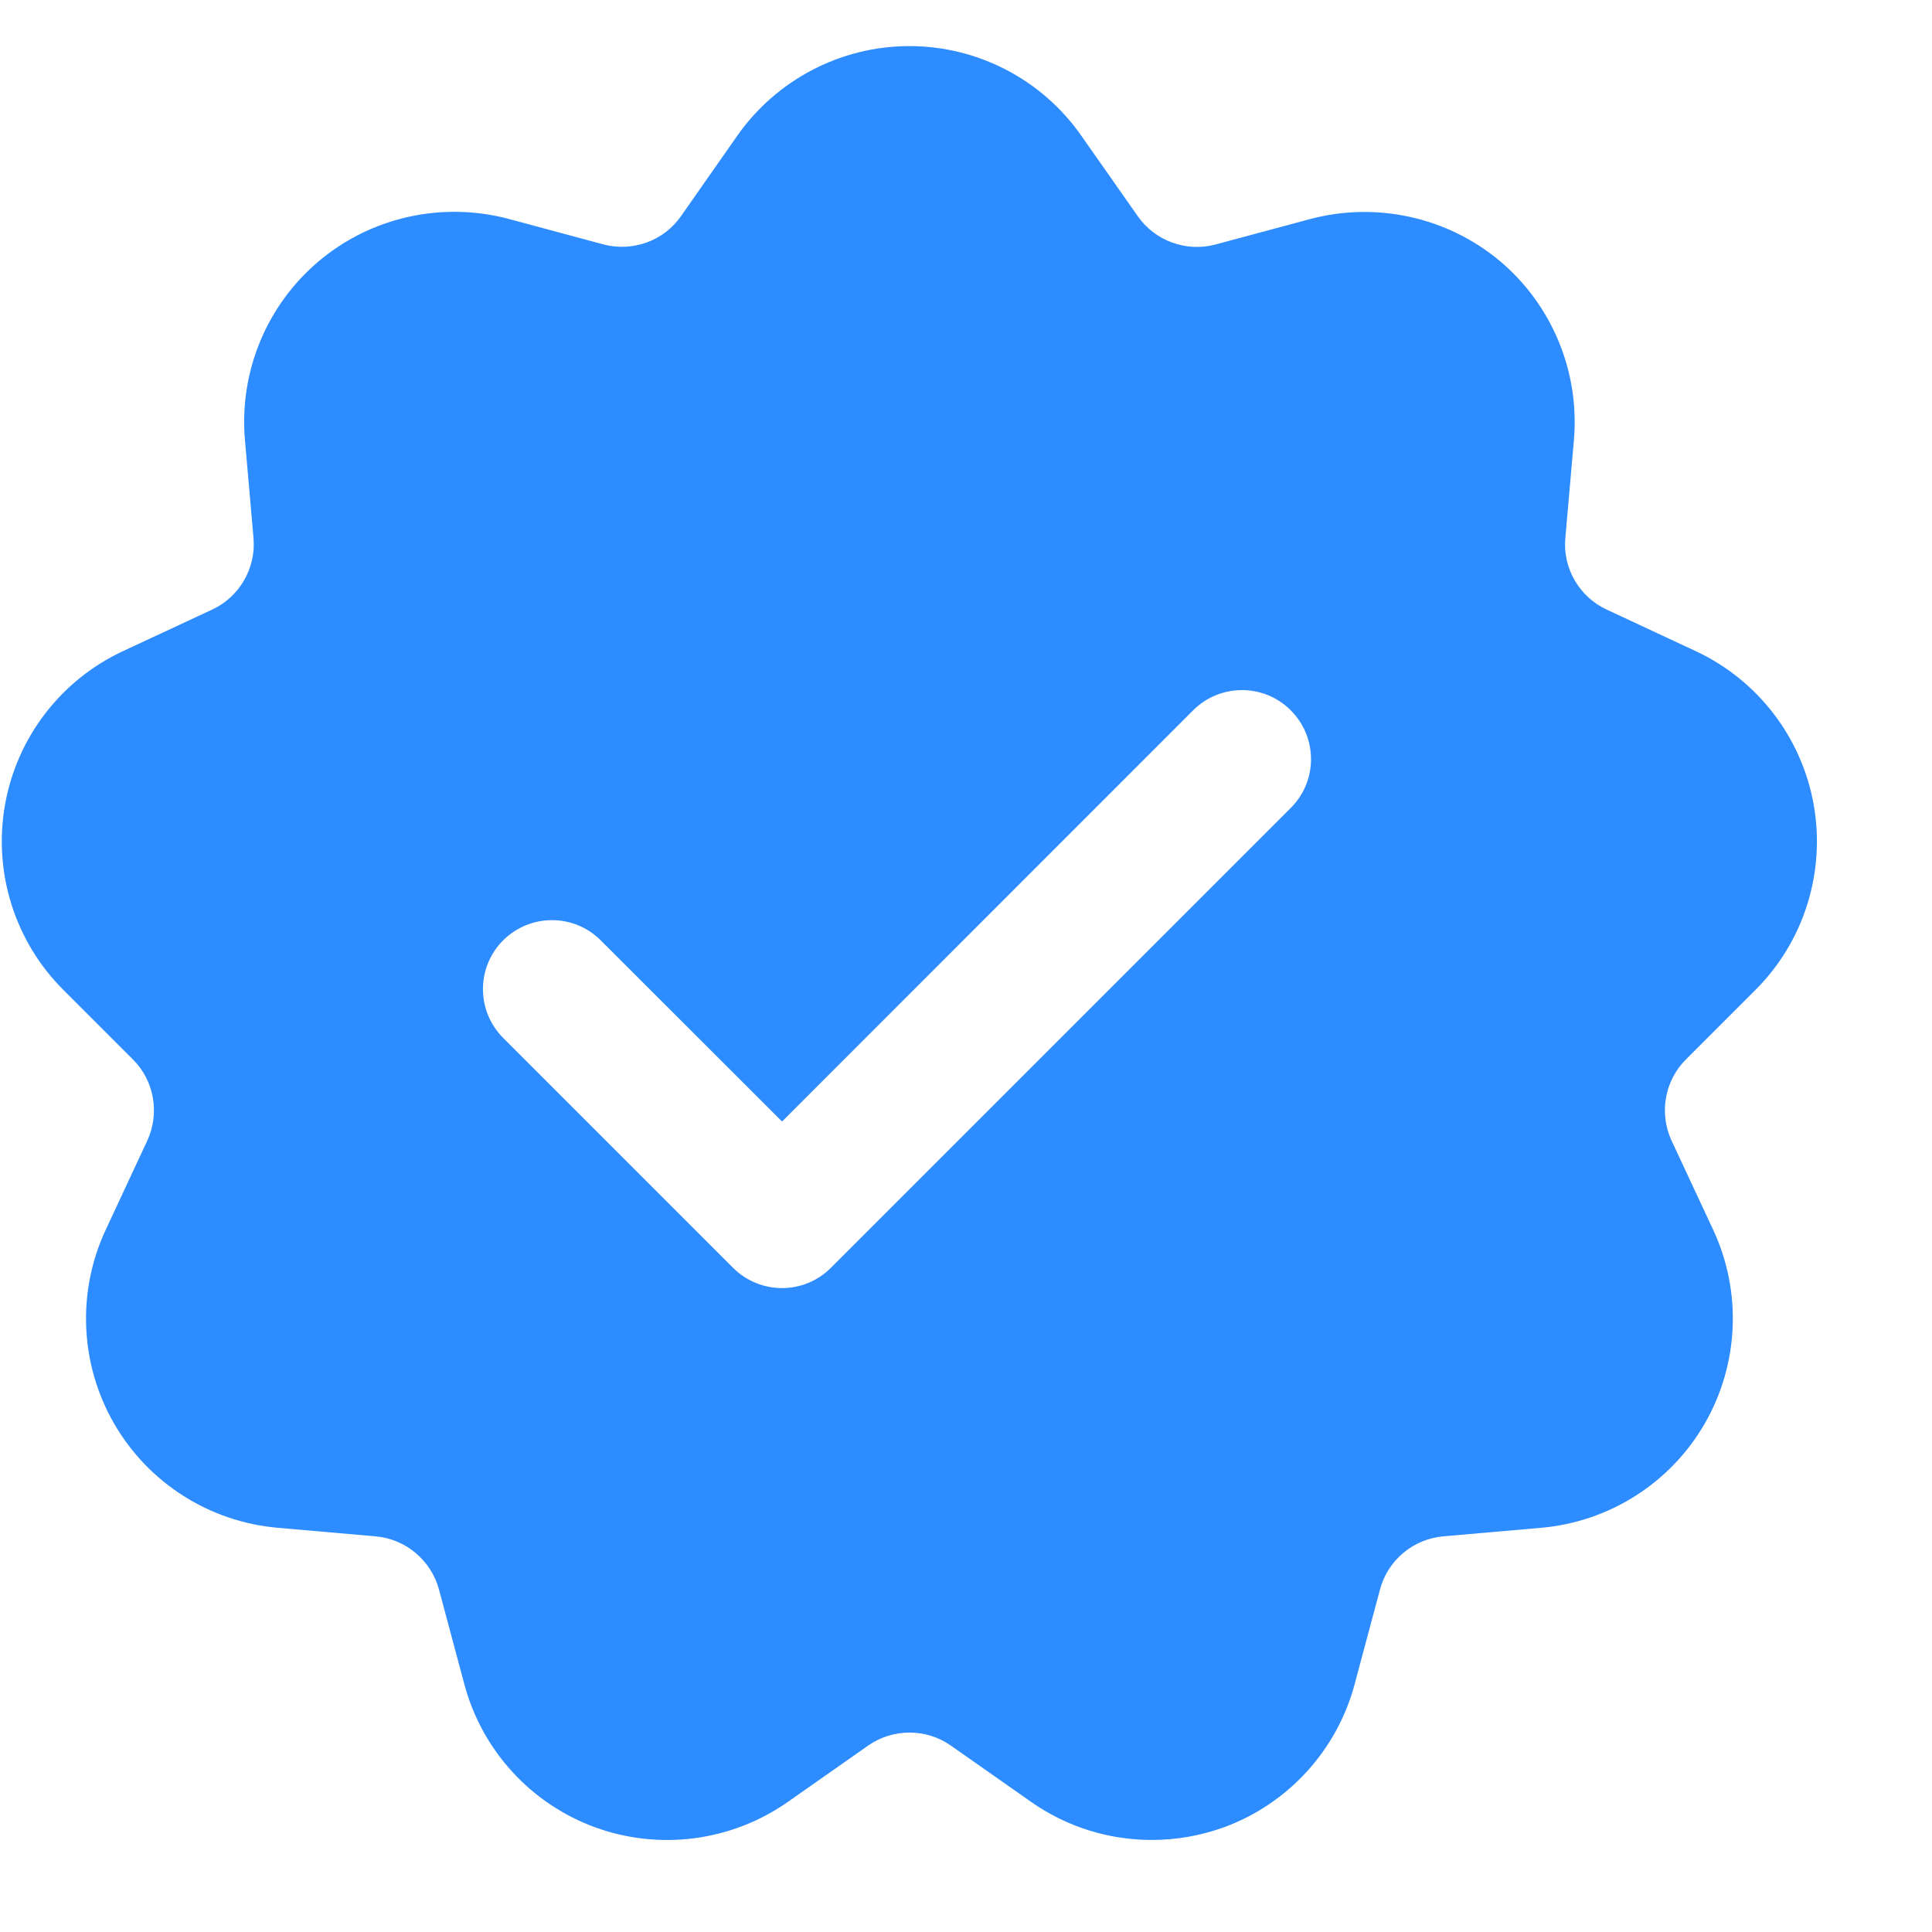 <svg width="14" height="14" viewBox="0 0 14 14" fill="none" xmlns="http://www.w3.org/2000/svg">
<path d="M12.72 7.174C13.072 6.823 13.229 6.322 13.143 5.833C13.057 5.345 12.738 4.928 12.287 4.718L11.642 4.417C11.444 4.325 11.323 4.117 11.343 3.899L11.405 3.19C11.448 2.696 11.248 2.21 10.868 1.891C10.488 1.573 9.974 1.46 9.495 1.587L8.807 1.772C8.596 1.828 8.37 1.746 8.245 1.567L7.836 0.984C7.552 0.577 7.086 0.334 6.59 0.334C6.094 0.334 5.628 0.577 5.343 0.983L4.935 1.566C4.81 1.746 4.584 1.827 4.372 1.771L3.685 1.586C3.205 1.459 2.692 1.572 2.312 1.891C1.932 2.21 1.732 2.695 1.775 3.189L1.837 3.899C1.856 4.116 1.736 4.325 1.538 4.417L0.892 4.718C0.442 4.927 0.122 5.344 0.036 5.833C-0.05 6.322 0.108 6.823 0.459 7.173L0.963 7.677C1.118 7.831 1.159 8.068 1.067 8.266L0.766 8.912C0.556 9.361 0.579 9.886 0.827 10.316C1.075 10.746 1.518 11.028 2.013 11.071L2.722 11.133C2.94 11.152 3.124 11.307 3.181 11.518L3.365 12.205C3.493 12.685 3.848 13.072 4.314 13.242C4.78 13.411 5.301 13.343 5.708 13.058L6.291 12.649C6.47 12.524 6.711 12.523 6.89 12.649L7.473 13.058C7.732 13.24 8.038 13.333 8.346 13.333C8.522 13.333 8.698 13.303 8.867 13.242C9.333 13.072 9.688 12.684 9.816 12.205L10 11.518C10.056 11.306 10.241 11.152 10.458 11.133L11.167 11.071C11.662 11.028 12.105 10.746 12.353 10.316C12.601 9.886 12.624 9.361 12.414 8.911L12.113 8.266C12.021 8.068 12.062 7.831 12.217 7.677L12.72 7.174ZM9.354 5.854L6.02 9.188C5.923 9.285 5.795 9.334 5.667 9.334C5.539 9.334 5.411 9.285 5.313 9.188L3.646 7.521C3.451 7.326 3.451 7.009 3.646 6.814C3.842 6.619 4.158 6.619 4.353 6.814L5.667 8.127L8.646 5.147C8.842 4.952 9.158 4.952 9.353 5.147C9.549 5.343 9.549 5.659 9.354 5.854Z" fill="#2D8CFF"/>
</svg>
